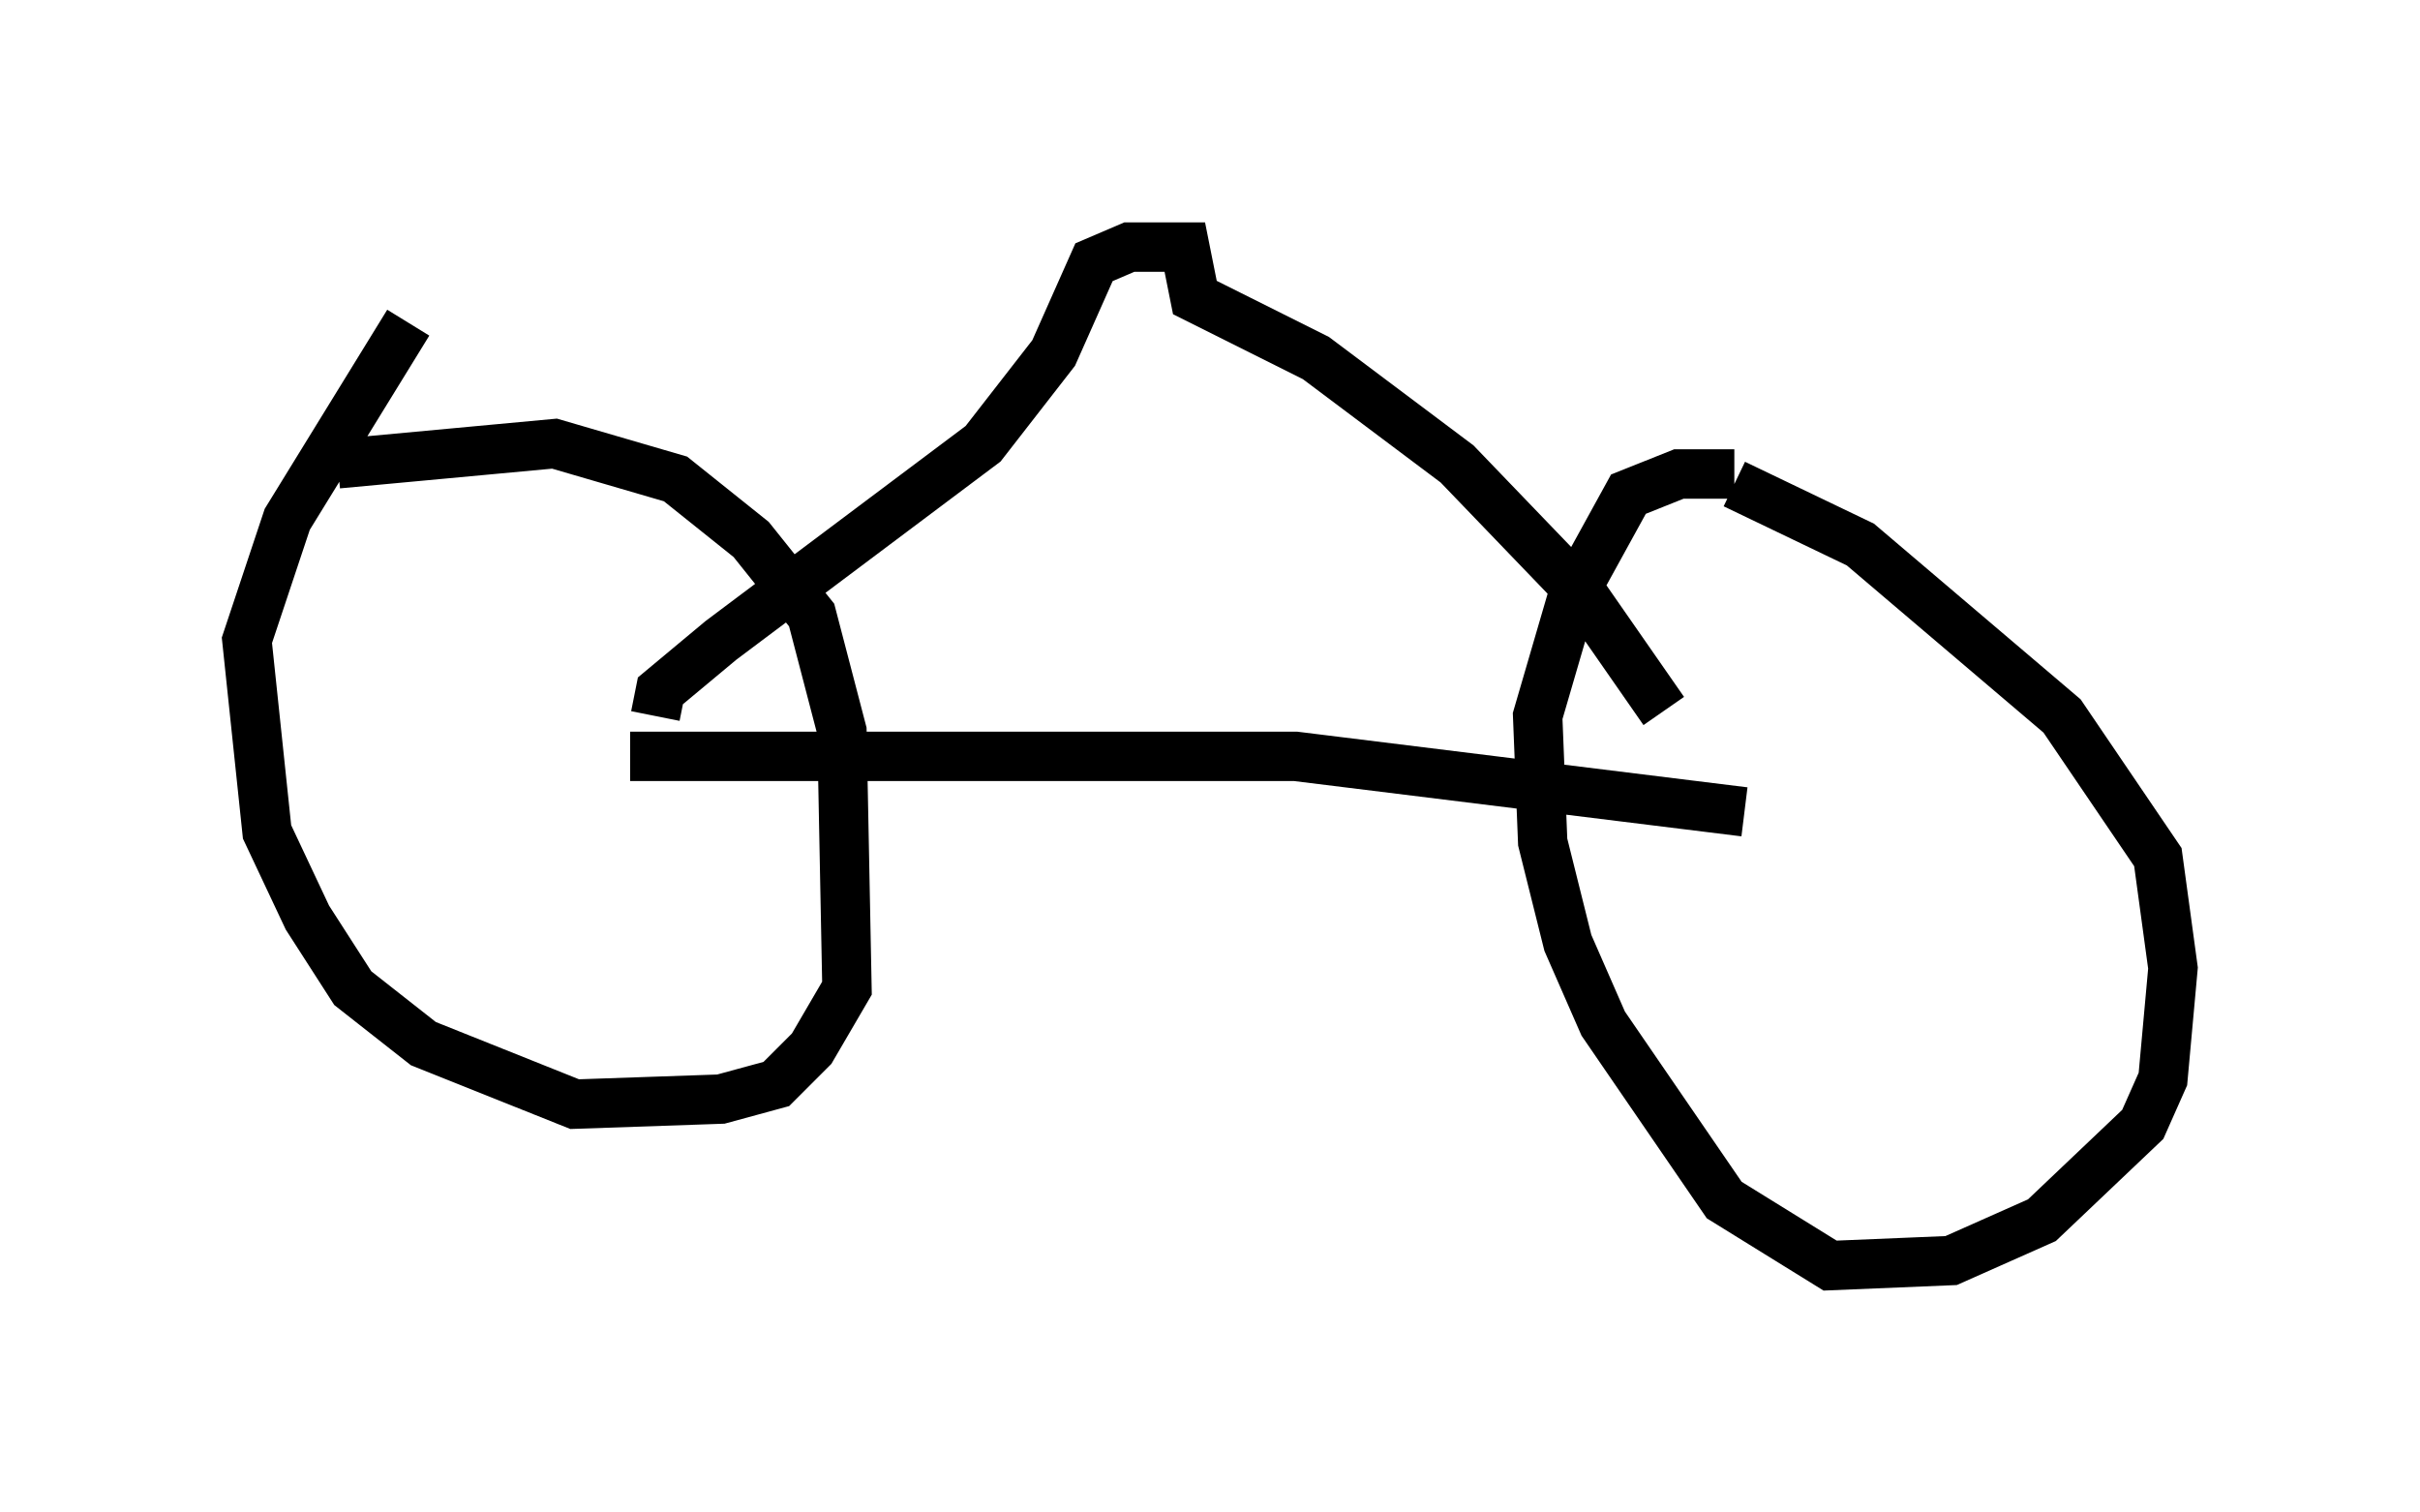 <?xml version="1.0" encoding="utf-8" ?>
<svg baseProfile="full" height="30.621" version="1.1" width="48.996" xmlns="http://www.w3.org/2000/svg" xmlns:ev="http://www.w3.org/2001/xml-events" xmlns:xlink="http://www.w3.org/1999/xlink"><defs /><rect fill="white" height="30.621" width="48.996" x="0" y="0" /><path d="M5.408, 10.615 m1.429, -1.225 l4.39, -0.408 2.45, 0.715 l1.531, 1.225 1.225, 1.531 l0.613, 2.348 0.102, 5.206 l-0.715, 1.225 -0.715, 0.715 l-1.123, 0.306 -2.96, 0.102 l-3.063, -1.225 -1.429, -1.123 l-0.919, -1.429 -0.817, -1.735 l-0.408, -3.879 0.817, -2.45 l2.45, -3.981 m26.848, 3.267 l2.552, 1.225 4.083, 3.471 l1.94, 2.858 0.306, 2.246 l-0.204, 2.246 -0.408, 0.919 l-2.042, 1.94 -1.838, 0.817 l-2.45, 0.102 -2.144, -1.327 l-2.45, -3.573 -0.715, -1.633 l-0.51, -2.042 -0.102, -2.552 l0.715, -2.45 1.123, -2.042 l1.021, -0.408 1.123, 0.0 m-22.356, 5.717 l13.475, 0.0 9.086, 1.123 m-22.05, -1.94 l0.102, -0.51 1.225, -1.021 l5.308, -3.981 1.429, -1.838 l0.817, -1.838 0.715, -0.306 l1.123, 0.0 0.204, 1.021 l2.45, 1.225 2.858, 2.144 l2.552, 2.654 1.633, 2.348 " fill="none" stroke="black" stroke-width="1" /></svg>